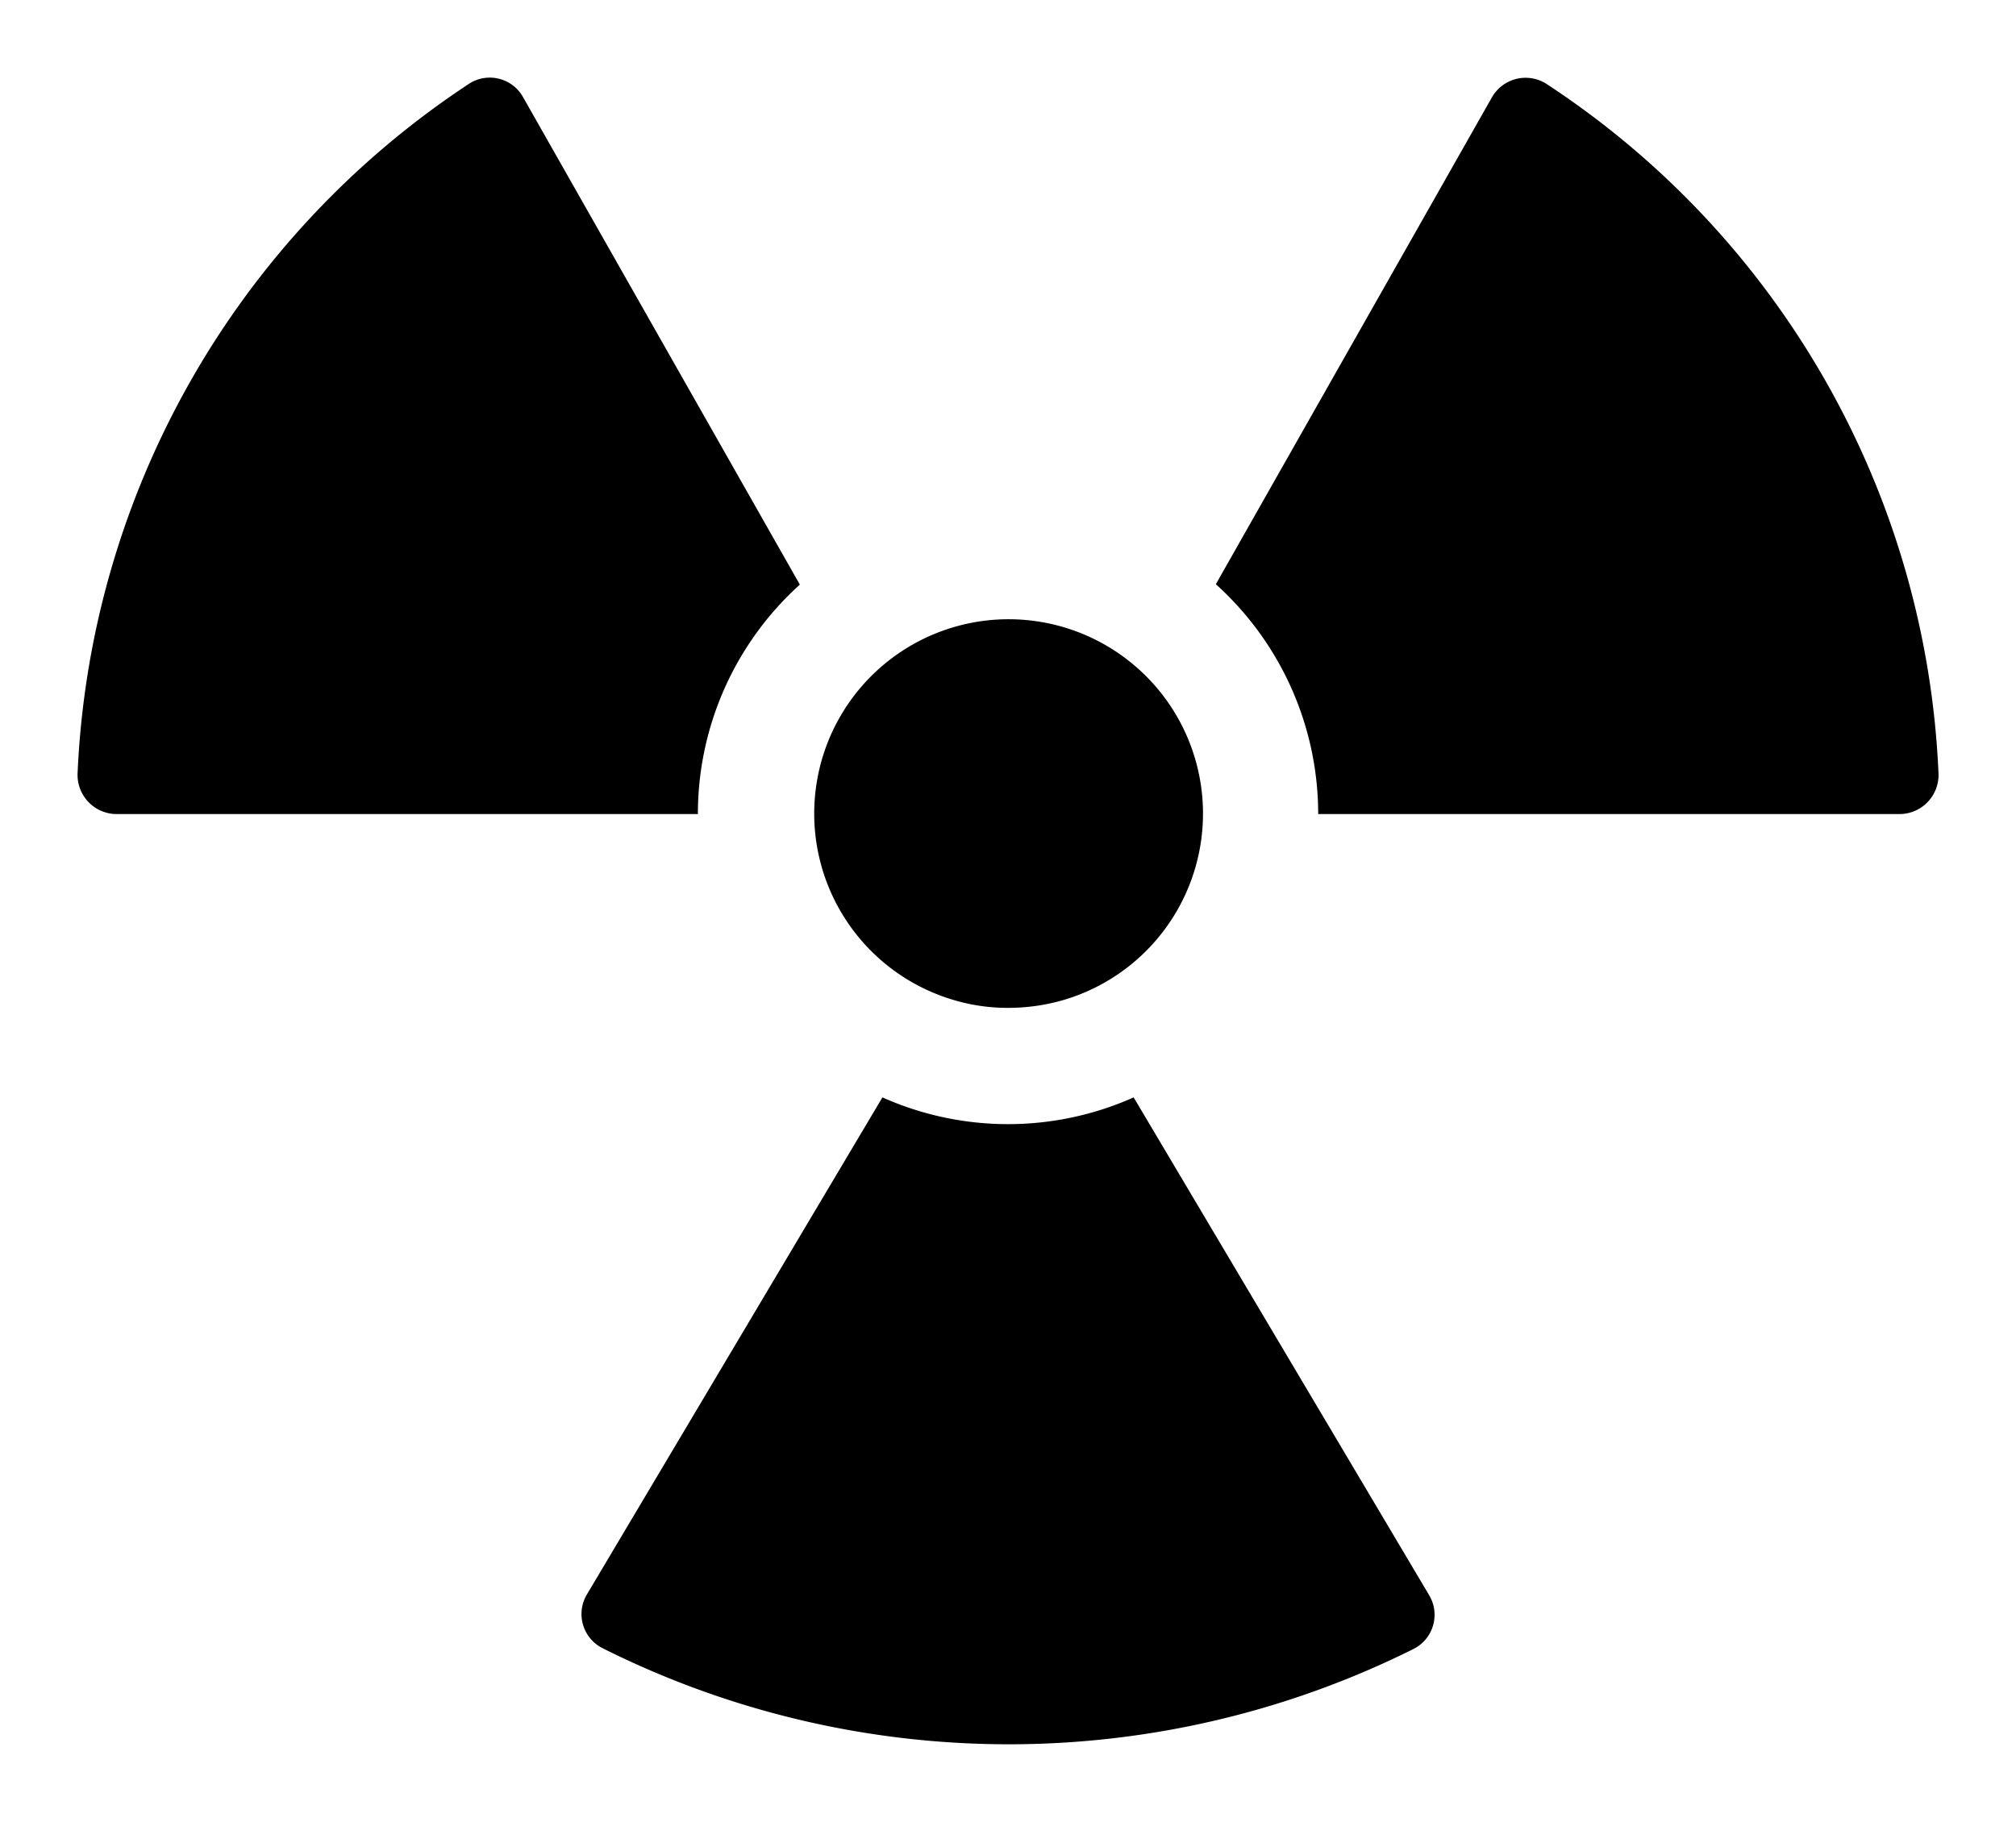 <svg xmlns="http://www.w3.org/2000/svg" viewBox="-2 -2 52 47"><defs><style>.cls-1{fill:#418fde;}</style></defs><title>Asset 703</title><g data-name="Layer 2" id="Layer_2"><g id="Icons"><path d="M27.241,26.313a7.952,7.952,0,0,1-6.48,0l-7.62,12.82a.986.986,0,0,0,.4,1.39,23.383,23.383,0,0,0,20.92.02.986.986,0,0,0,.4-1.39Z" fill="param(fill)" stroke="param(outline)" stroke-width="param(outline-width) 0" /><path d="M18.631,13.083l-7.13-12.56a.983.983,0,0,0-1.39-.37,22.479,22.479,0,0,0-10.11,17.8,1.01,1.01,0,0,0,1.01,1.05h14.99A7.97,7.97,0,0,1,18.631,13.083Z" fill="param(fill)" stroke="param(outline)" stroke-width="param(outline-width) 0" /><path d="M37.871.153a1,1,0,0,0-1.39.36l-7.12,12.56a7.985,7.985,0,0,1,2.64,5.93h15a1.008,1.008,0,0,0,1-1.05A22.416,22.416,0,0,0,37.871.153Z" fill="param(fill)" stroke="param(outline)" stroke-width="param(outline-width) 0" /><path d="M22.526,23.778a4.849,4.849,0,0,0,1.475.225,5.108,5.108,0,0,0,1.462-.212,5.014,5.014,0,1,0-2.937-.013Z" fill="param(fill)" stroke="param(outline)" stroke-width="param(outline-width) 0" /></g></g></svg>
